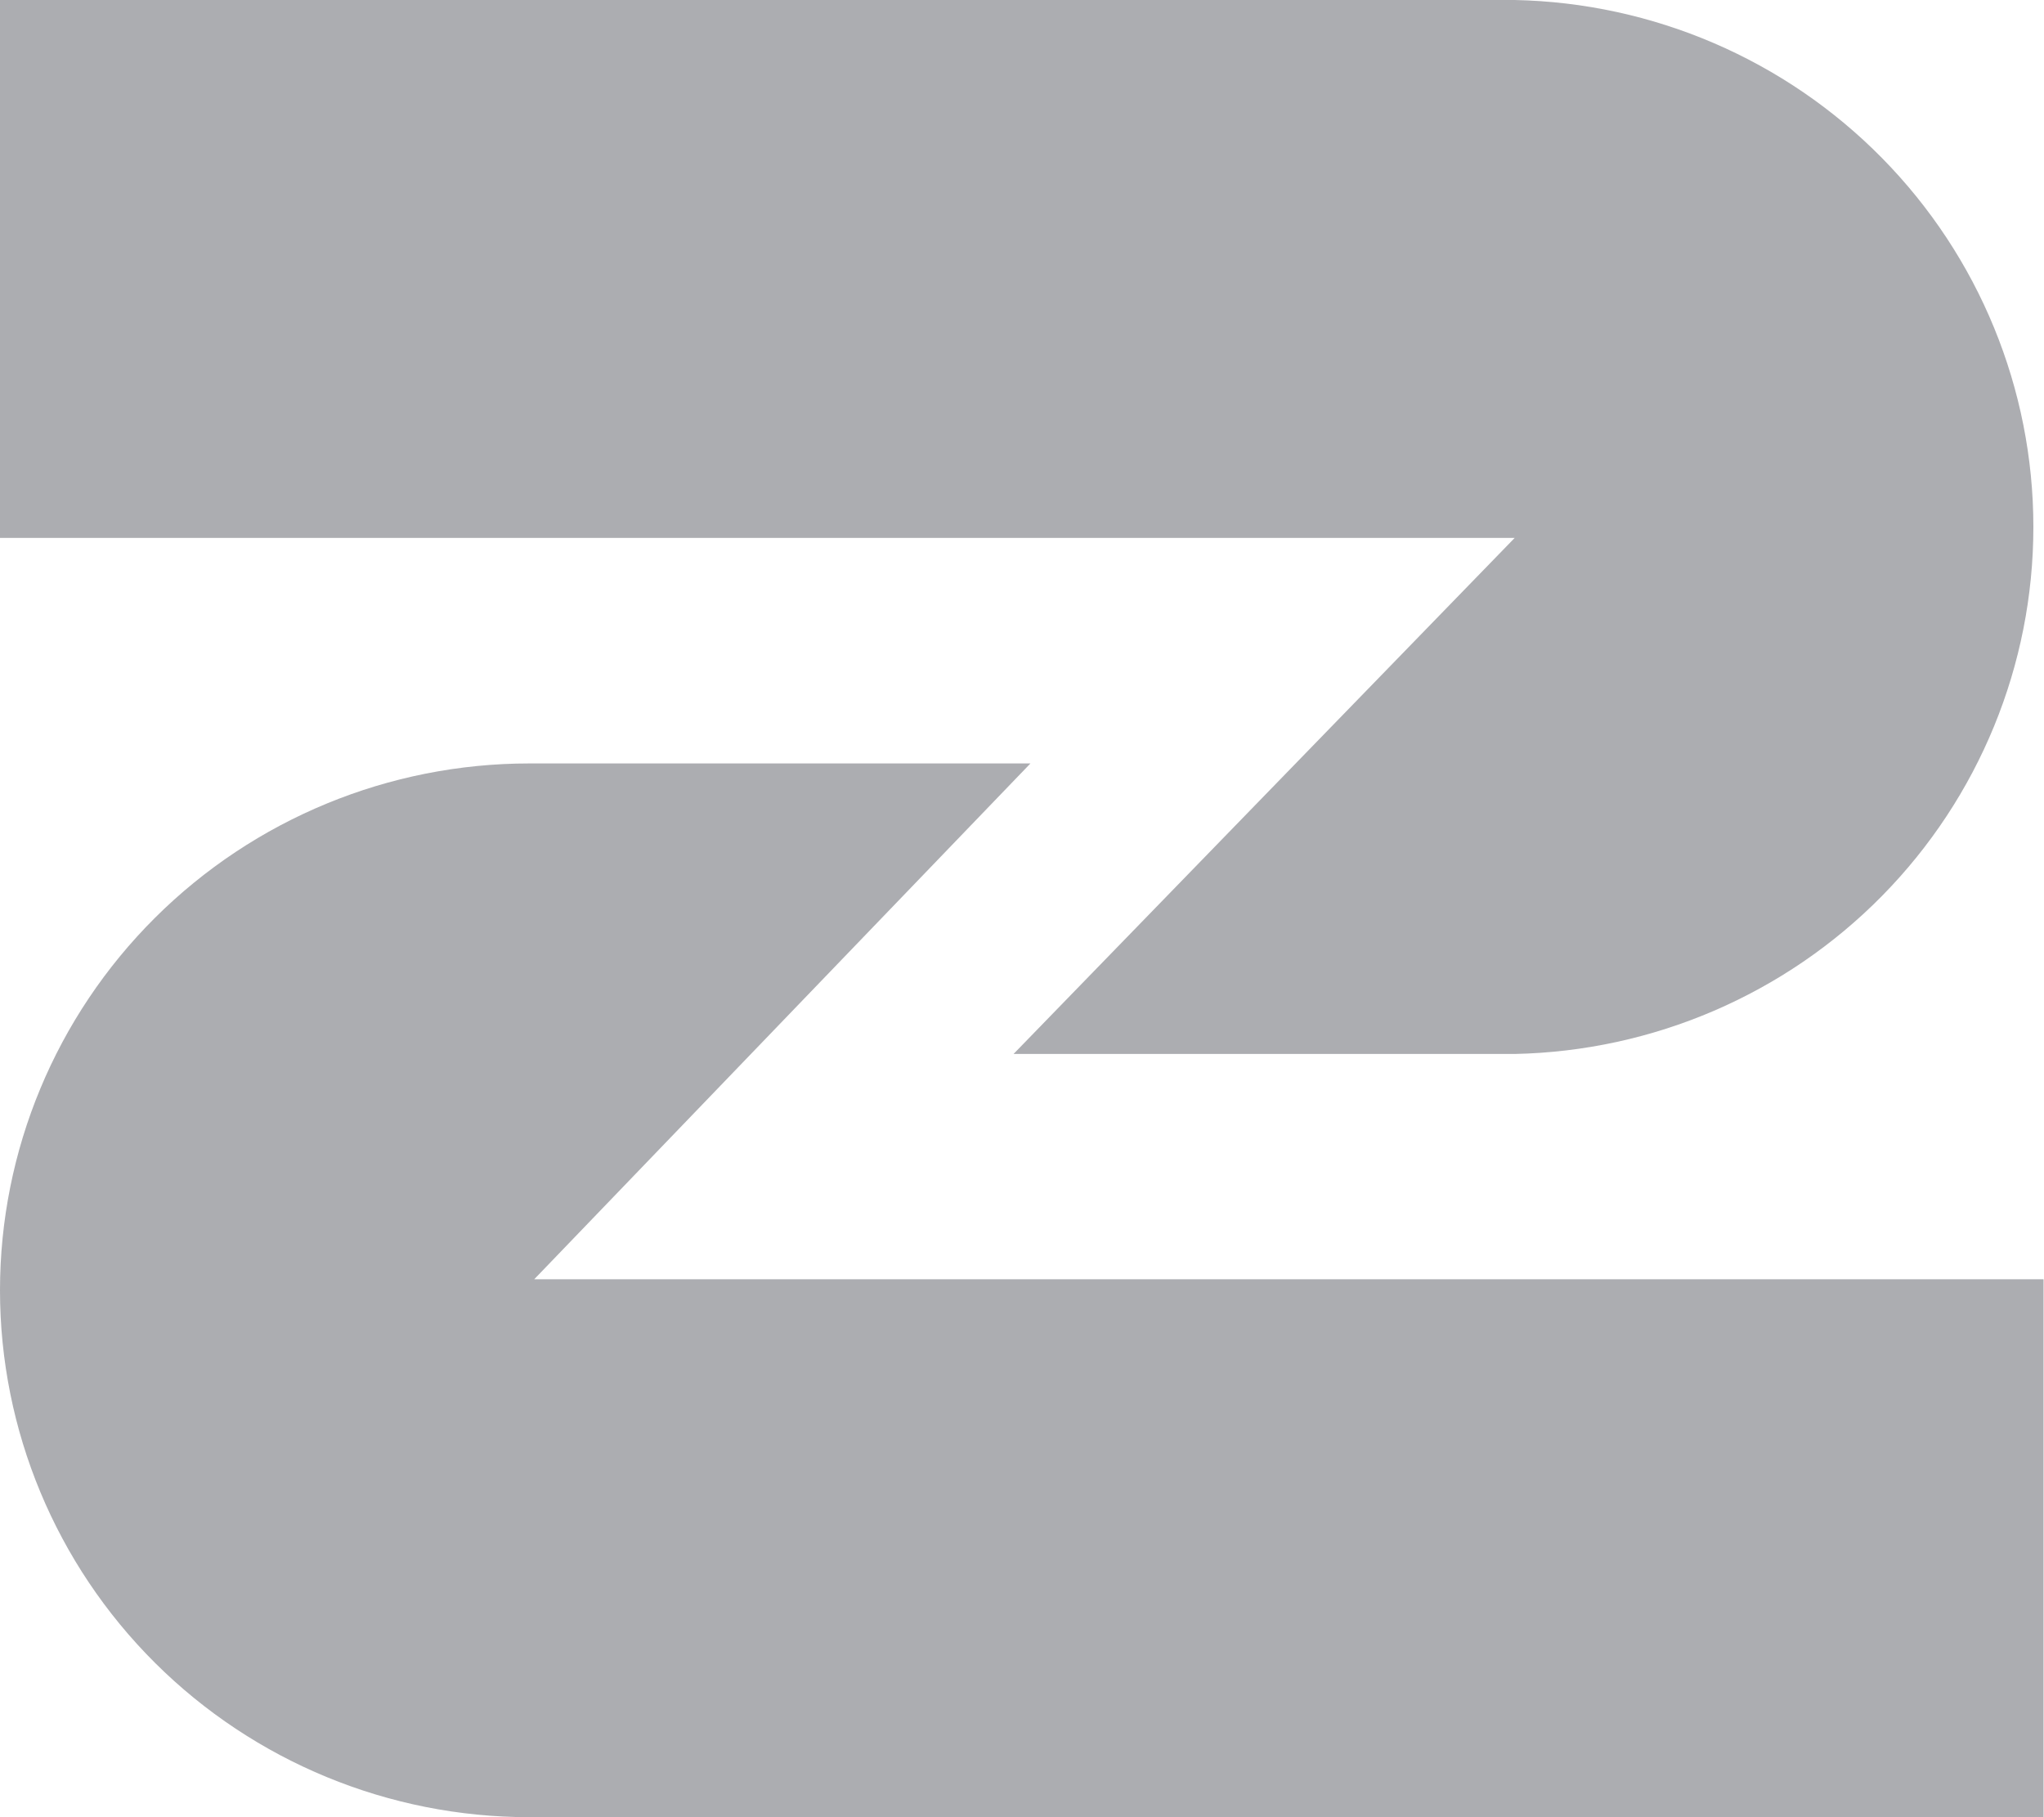 <svg width="90" height="80" viewBox="0 0 90 80" fill="none" xmlns="http://www.w3.org/2000/svg">
<path opacity="0.4" d="M66.693 0H0V23.682H66.693L44.628 46.4H66.693C72.793 46.275 78.601 43.776 82.871 39.439C87.141 35.102 89.532 29.272 89.532 23.2C89.532 17.128 87.141 11.298 82.871 6.961C78.601 2.623 72.793 0.124 66.693 0V0Z" fill="#31343C"/>
<path opacity="0.4" d="M23.522 56.319L45.372 33.61H23.307C17.125 33.61 11.197 36.054 6.826 40.404C2.456 44.754 0 50.654 0 56.805C0 62.957 2.456 68.857 6.826 73.207C11.197 77.557 17.125 80 23.307 80H89.98V56.319H23.522Z" fill="#31343C"/>
</svg>
